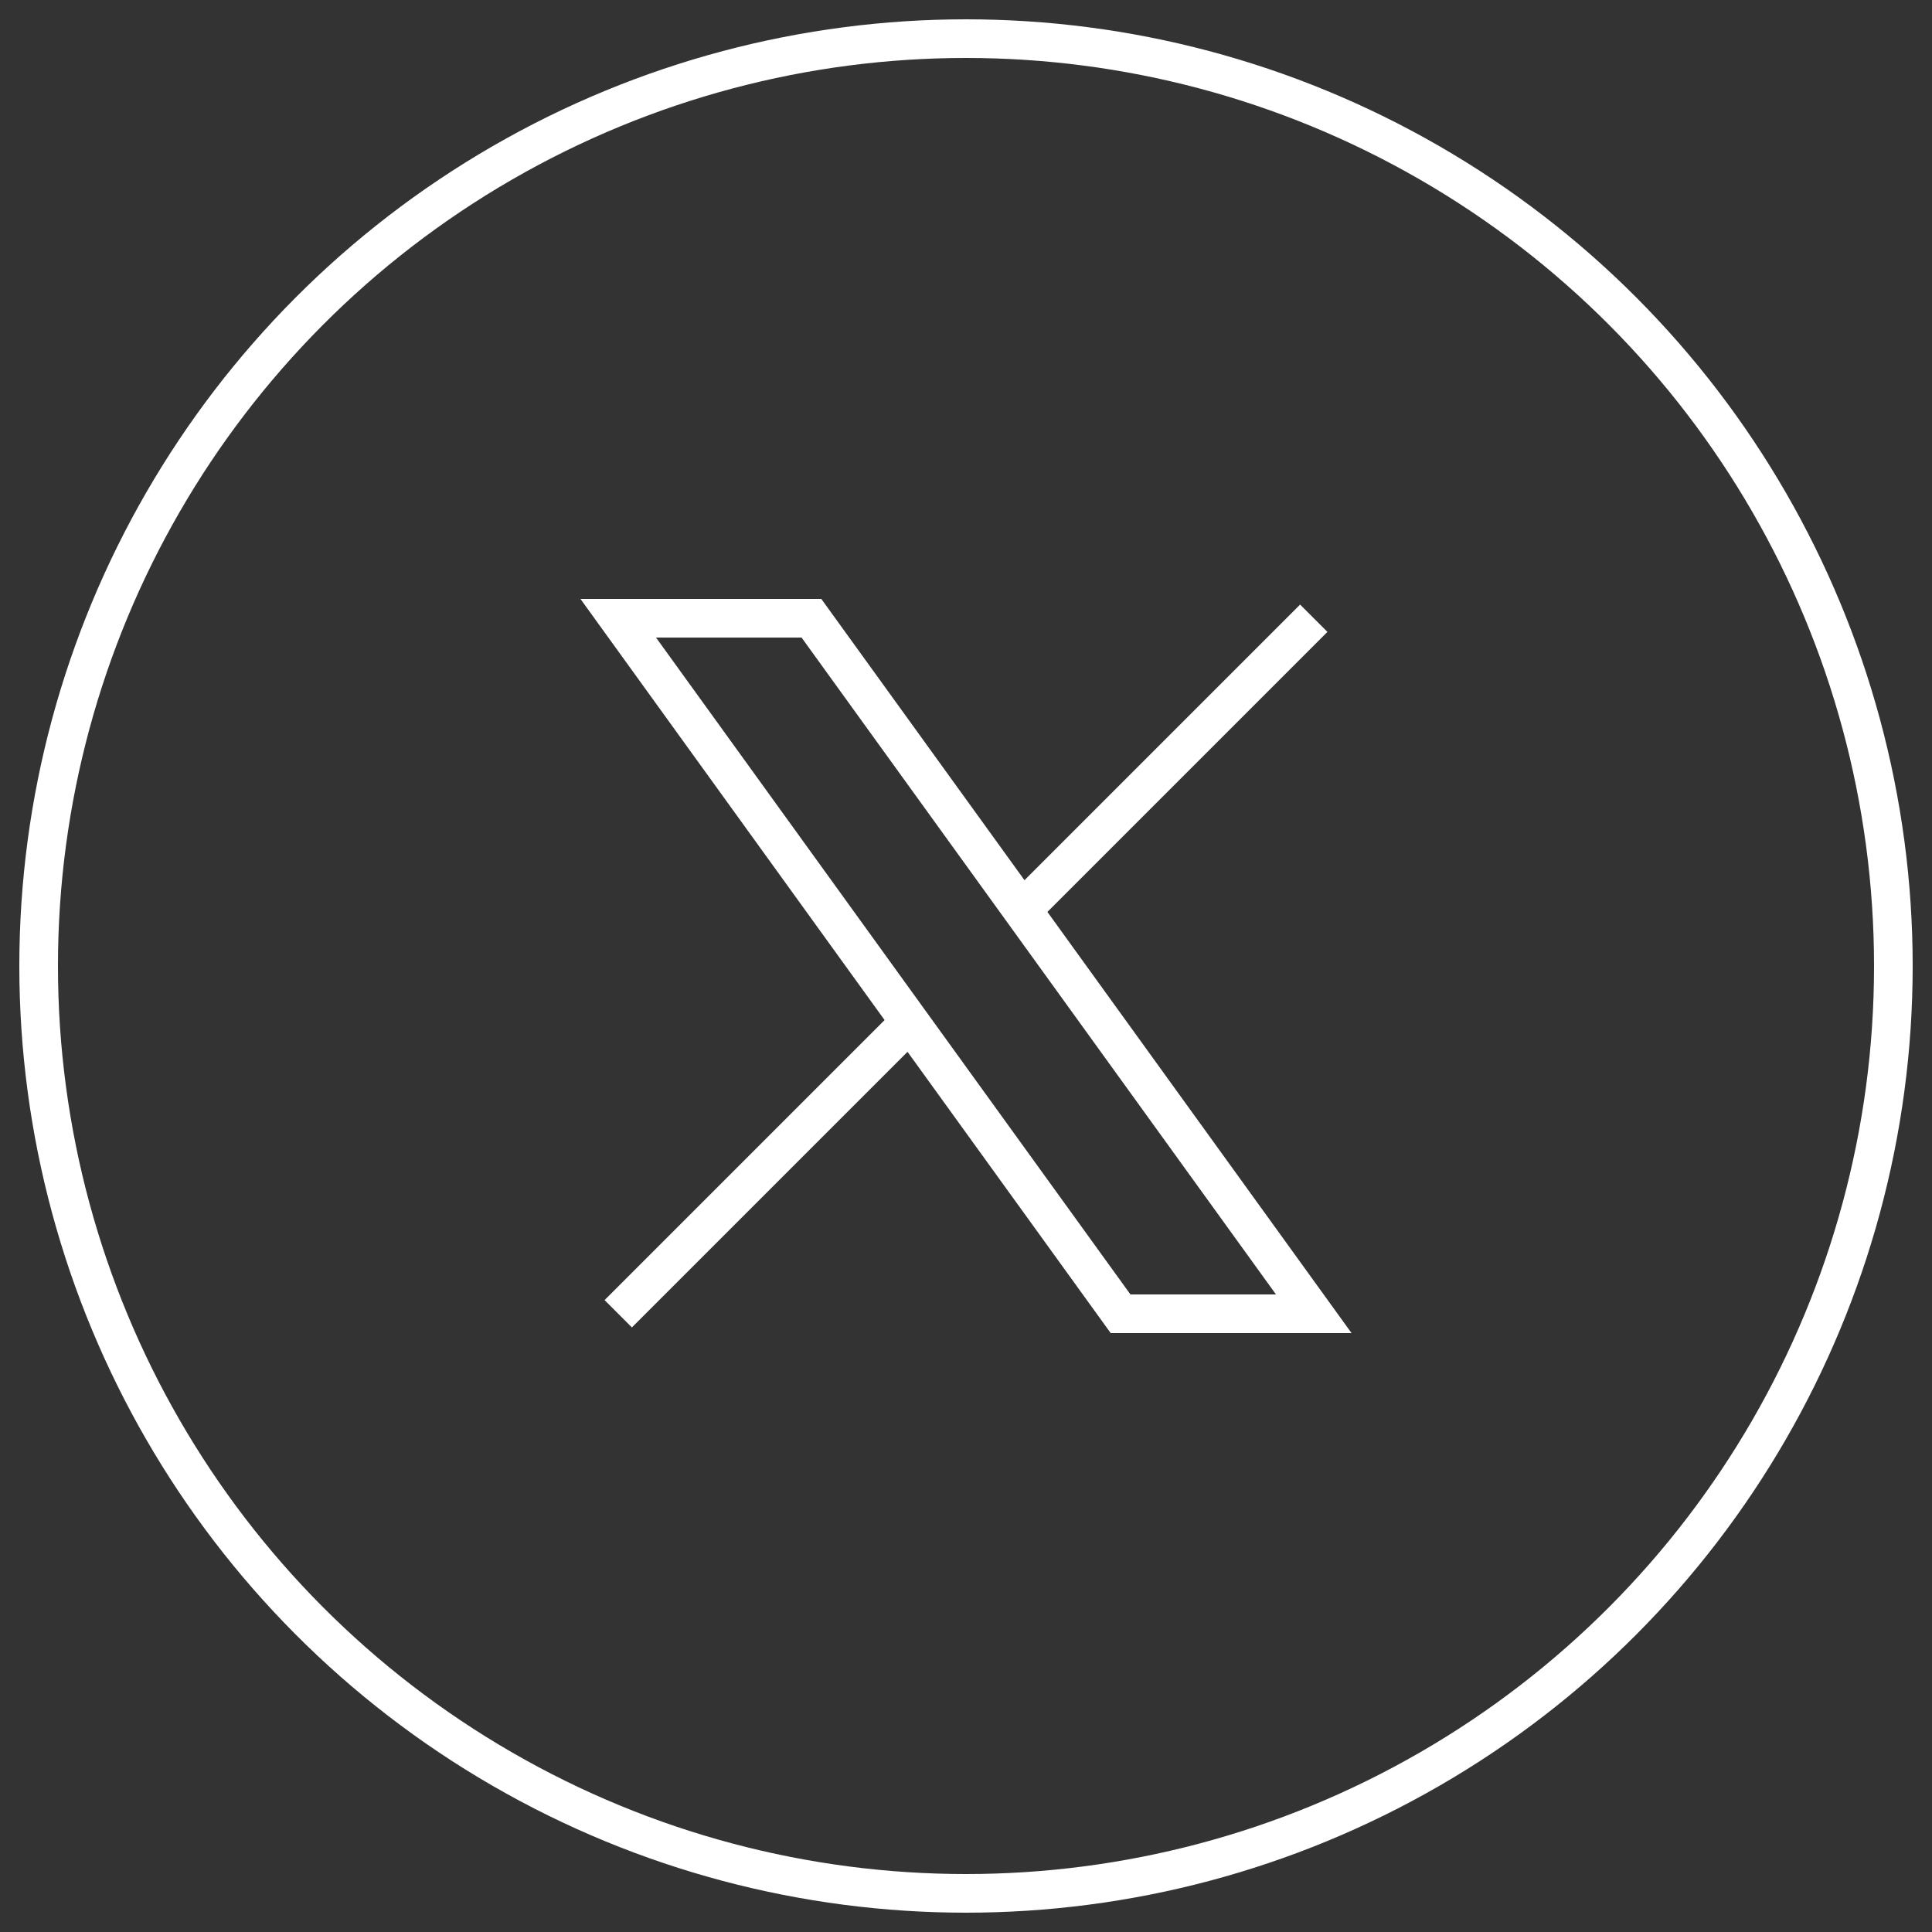 <svg width="50" height="50" viewBox="0 0 50 50" fill="none" xmlns="http://www.w3.org/2000/svg">
<rect x="0" y="0" width="50" height="50" fill="#333333" stroke="none"/>
<circle cx="25" cy="25" r="24" stroke="white" strokeWidth="2"/>
<path d="M16 34L23.548 26.452M23.548 26.452L16 16H21L26.452 23.548M23.548 26.452L29 34H34L26.452 23.548M34 16L26.452 23.548" stroke="white" strokeWidth="1.5" strokeLinecap="round" strokeLinejoin="round"/>
</svg>
